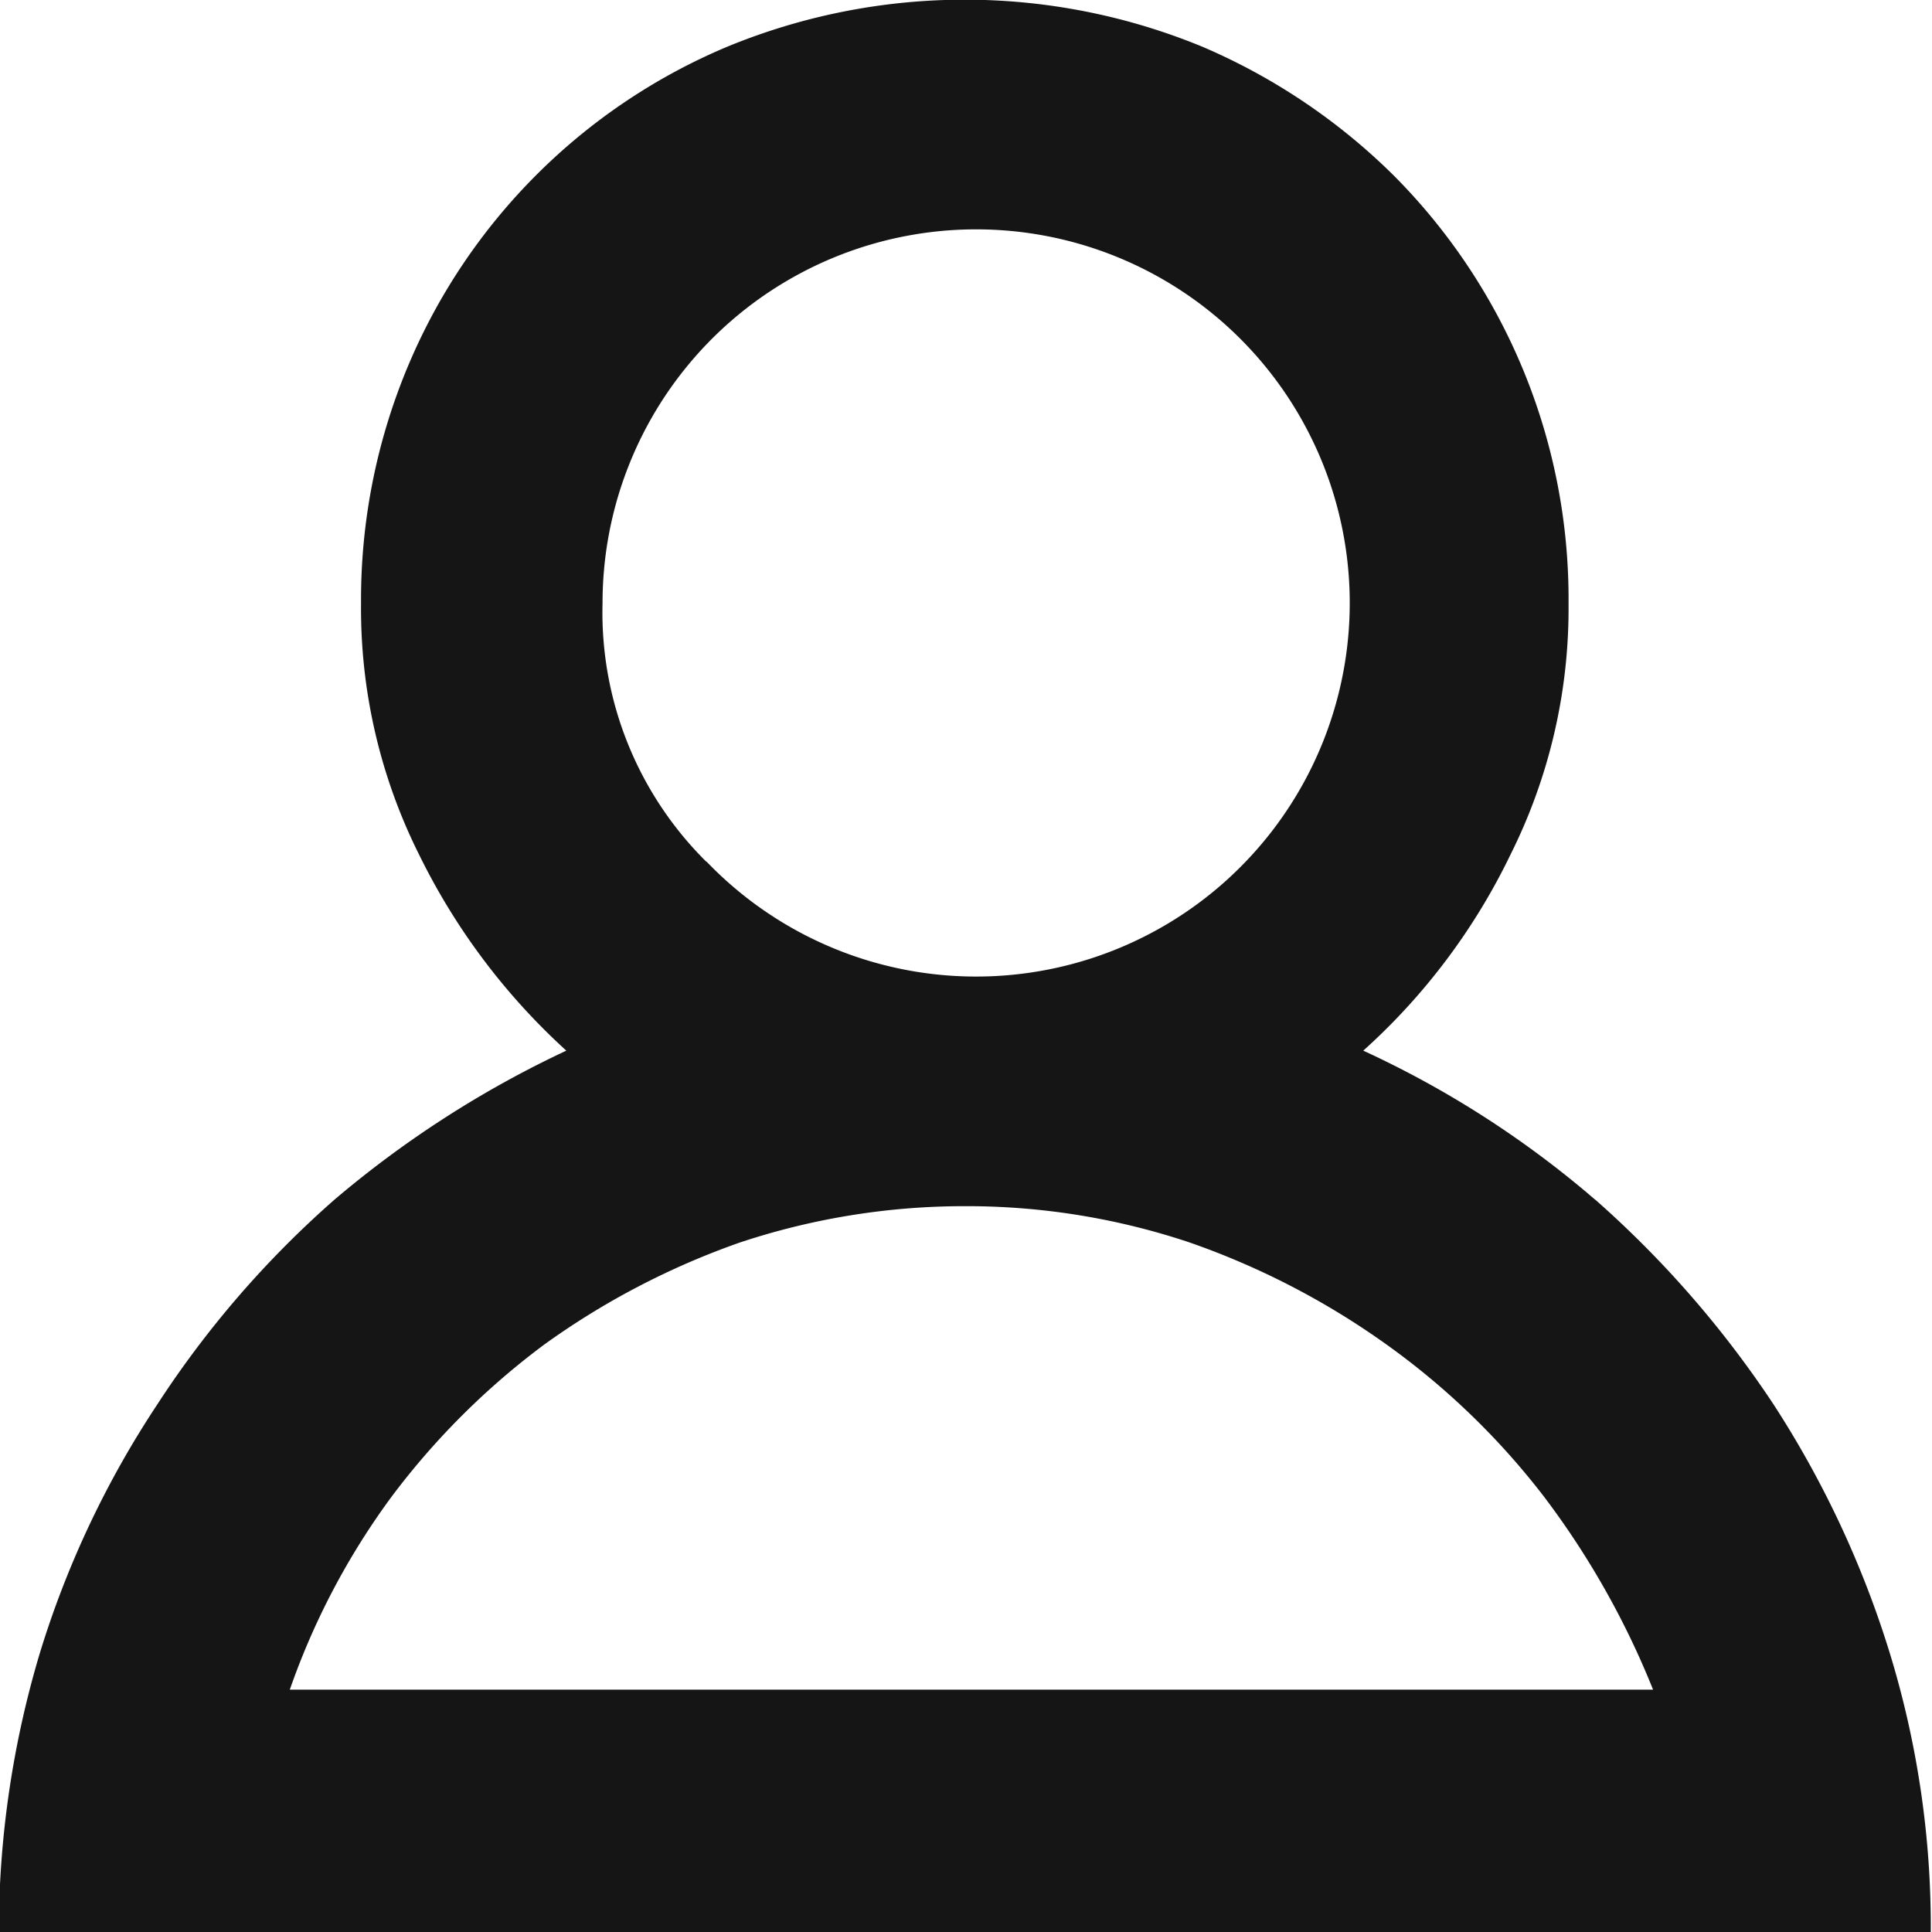 <svg xmlns="http://www.w3.org/2000/svg" width="32" height="32" viewBox="0 0 16 16">
  <defs>
    <style>
      .cls-1 {
        fill: #151515;
        fill-rule: evenodd;
      }
    </style>
  </defs>
  <path id="_-e-kz-user" data-name="-e-kz-user" class="cls-1" d="M1559.09,47.809a8.539,8.539,0,0,1,1.48,1.7,8.232,8.232,0,0,1,.96,2.055,7.739,7.739,0,0,1,.34,2.313h-16a8.072,8.072,0,0,1,.34-2.312,7.921,7.921,0,0,1,.97-2.055,8.181,8.181,0,0,1,1.47-1.7,8.6,8.6,0,0,1,1.92-1.234,5.409,5.409,0,0,1-1.22-1.625,4.553,4.553,0,0,1-.48-2.078,5,5,0,0,1,.39-1.969,4.943,4.943,0,0,1,2.64-2.641,5.163,5.163,0,0,1,3.94,0,5.1,5.1,0,0,1,1.58,1.063,4.968,4.968,0,0,1,1.45,3.547,4.553,4.553,0,0,1-.48,2.078,5.248,5.248,0,0,1-1.22,1.625,8.164,8.164,0,0,1,1.92,1.234h0Zm-7.36-2.8a3.094,3.094,0,1,0-.86-2.141A2.906,2.906,0,0,0,1551.73,45.012Zm-3.45,6.859h11.29a6.893,6.893,0,0,0-.9-1.594,6.157,6.157,0,0,0-1.31-1.266,6.442,6.442,0,0,0-1.63-.844,5.812,5.812,0,0,0-1.86-.3,5.9,5.9,0,0,0-1.86.3,6.378,6.378,0,0,0-1.62.844,6.211,6.211,0,0,0-1.27,1.266,6.036,6.036,0,0,0-.84,1.594h0Z" transform="translate(-1545.88 -37.875)"/>
</svg>
